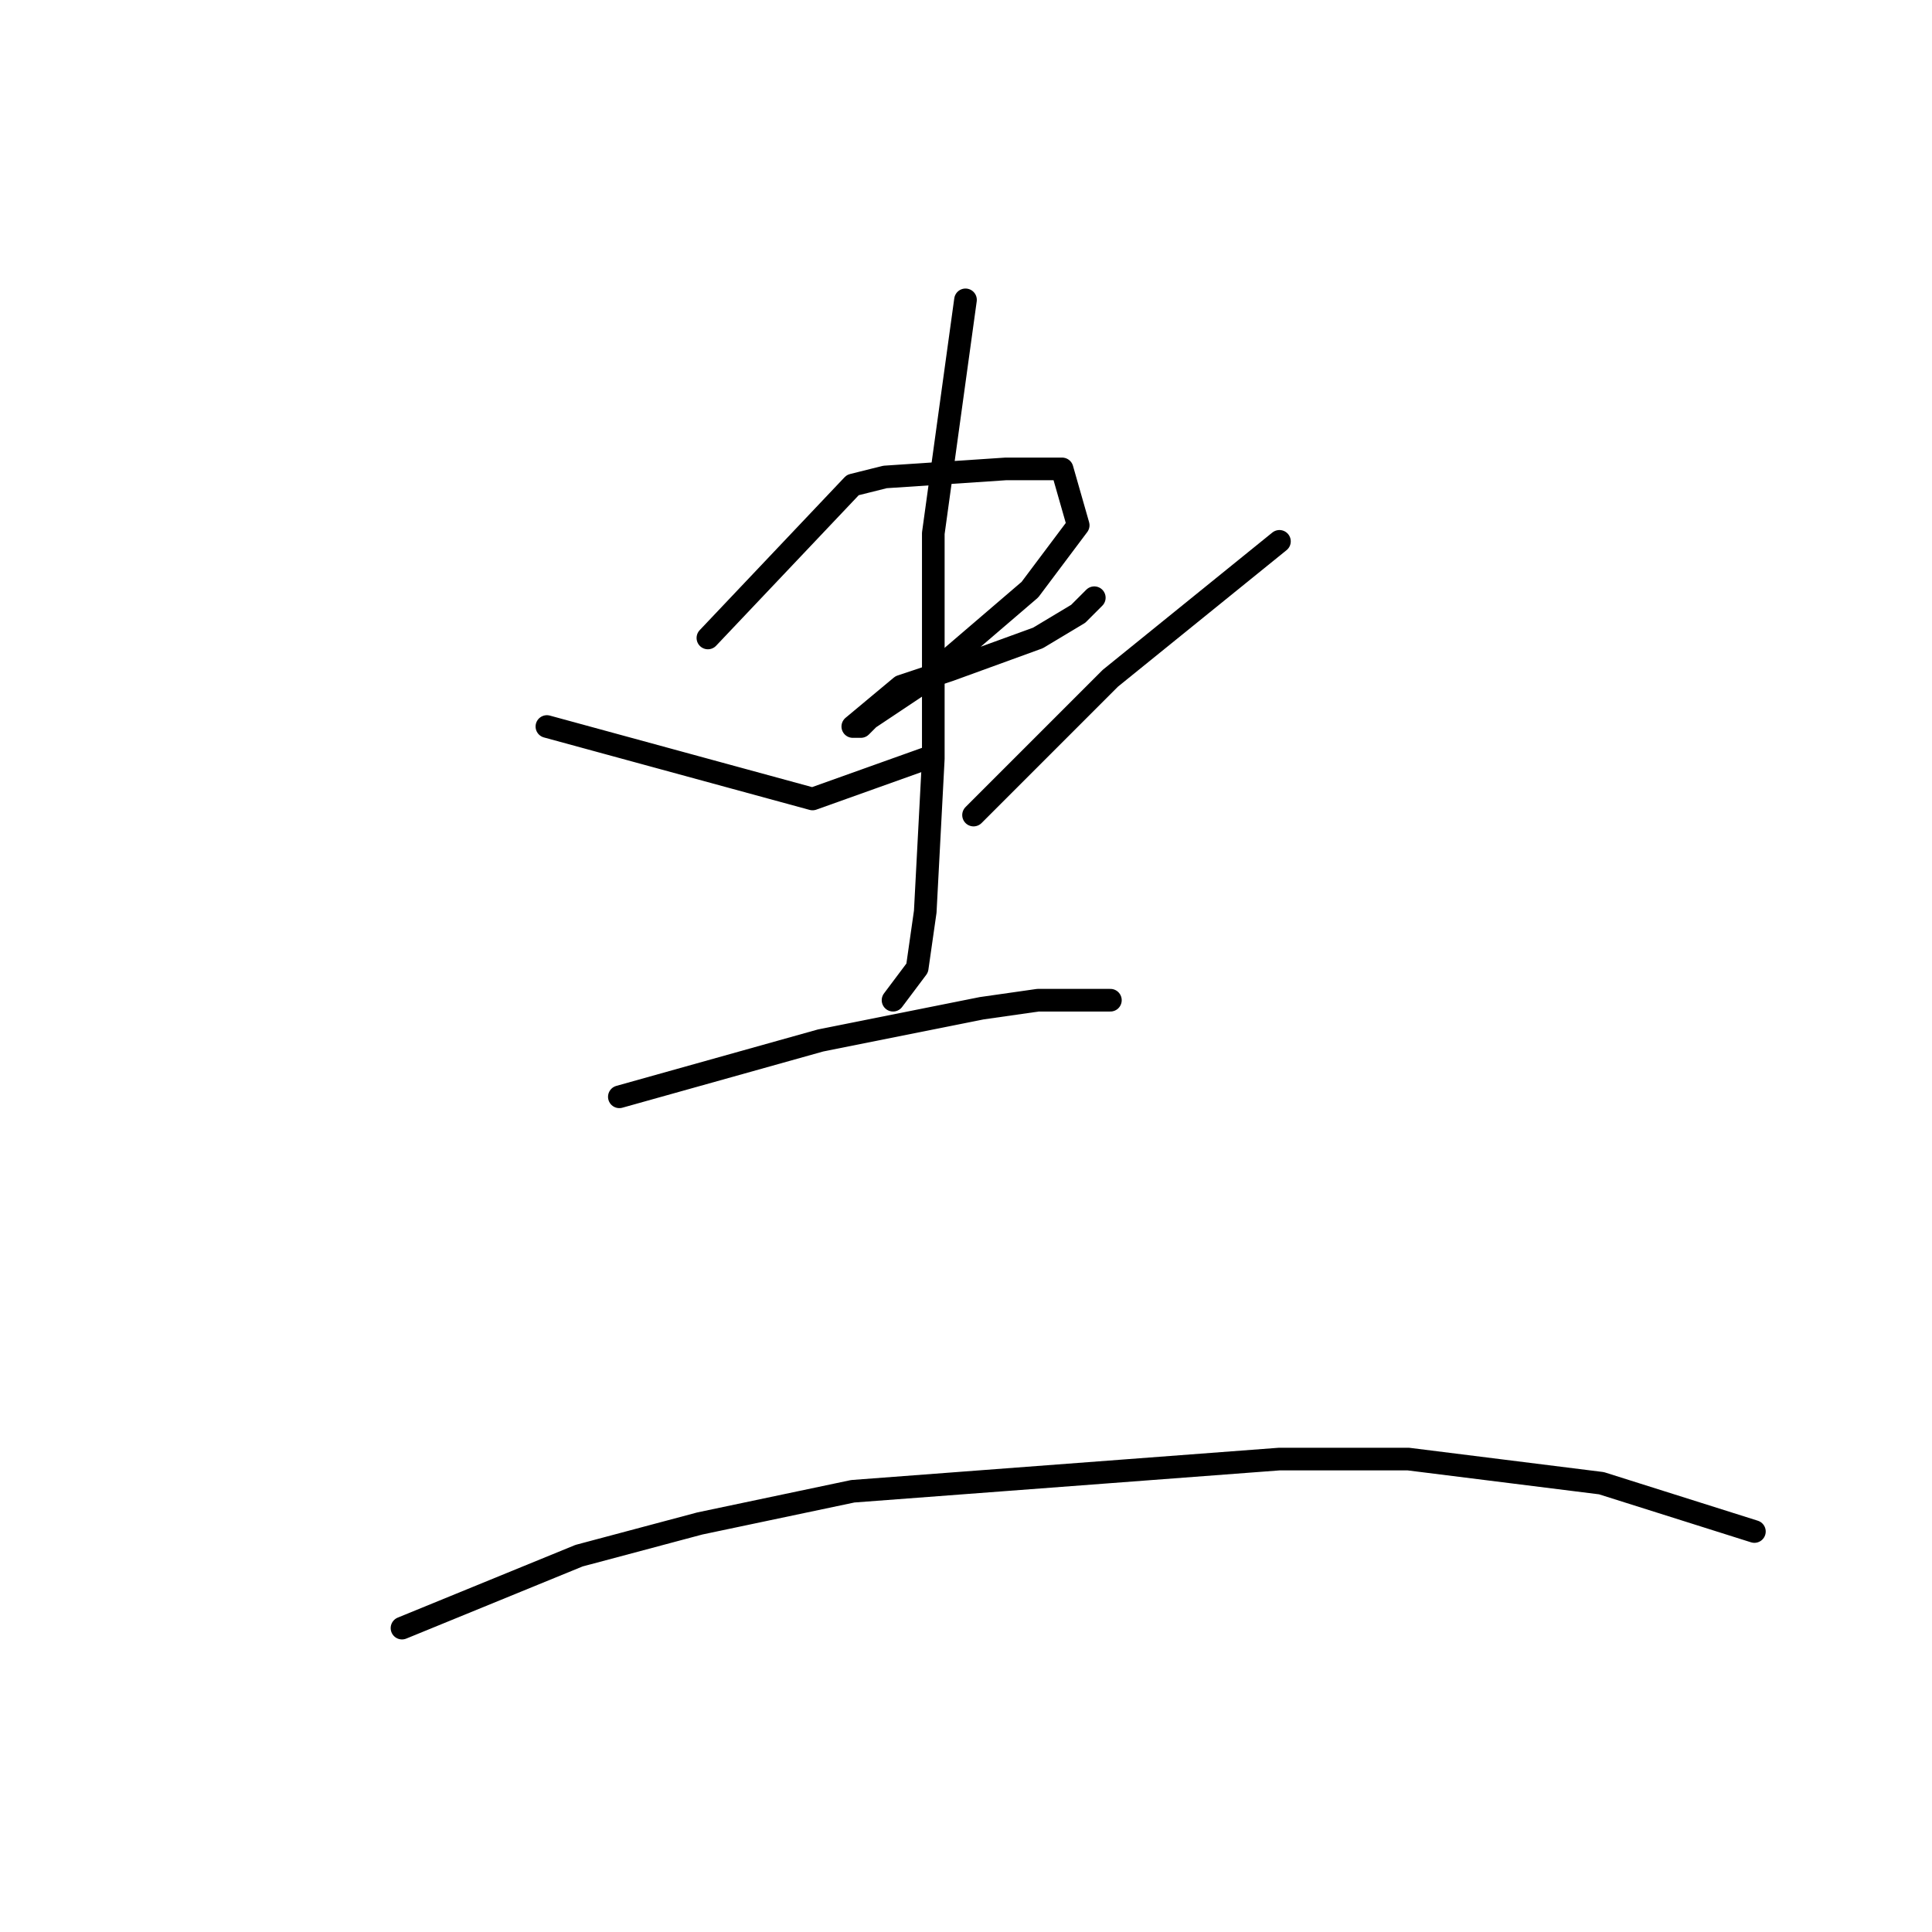 <?xml version="1.0" standalone="no"?>
    <svg width="256" height="256" xmlns="http://www.w3.org/2000/svg" version="1.1">
    <polyline stroke="black" stroke-width="3" stroke-linecap="round" fill="transparent" stroke-linejoin="round" points="93.8 84.533 113 64.267 117.267 63.2 133.267 62.133 137.533 62.133 140.733 62.133 142.867 69.6 136.467 78.133 121.533 90.933 115.133 95.2 114.067 96.267 113 96.267 119.4 90.933 122.6 89.867 125.8 88.8 137.533 84.533 142.867 81.333 145 79.2 145 79.2 " />
        <polyline stroke="black" stroke-width="3" stroke-linecap="round" fill="transparent" stroke-linejoin="round" points="127.933 39.733 123.667 70.667 123.667 92 123.667 100.533 122.6 120.8 121.533 128.267 118.333 132.533 118.333 132.533 " />
        <polyline stroke="black" stroke-width="3" stroke-linecap="round" fill="transparent" stroke-linejoin="round" points="72.467 96.267 107.667 105.867 122.6 100.533 122.6 100.533 " />
        <polyline stroke="black" stroke-width="3" stroke-linecap="round" fill="transparent" stroke-linejoin="round" points="169.533 71.733 147.133 89.867 129 108 129 108 " />
        <polyline stroke="black" stroke-width="3" stroke-linecap="round" fill="transparent" stroke-linejoin="round" points="82.067 145.333 108.733 137.867 130.067 133.6 137.533 132.533 147.133 132.533 147.133 132.533 " />
        <polyline stroke="black" stroke-width="3" stroke-linecap="round" fill="transparent" stroke-linejoin="round" points="53.267 215.733 76.733 206.133 92.733 201.867 113 197.6 169.533 193.333 186.6 193.333 212.2 196.533 232.467 202.933 232.467 202.933 " />
        </svg>